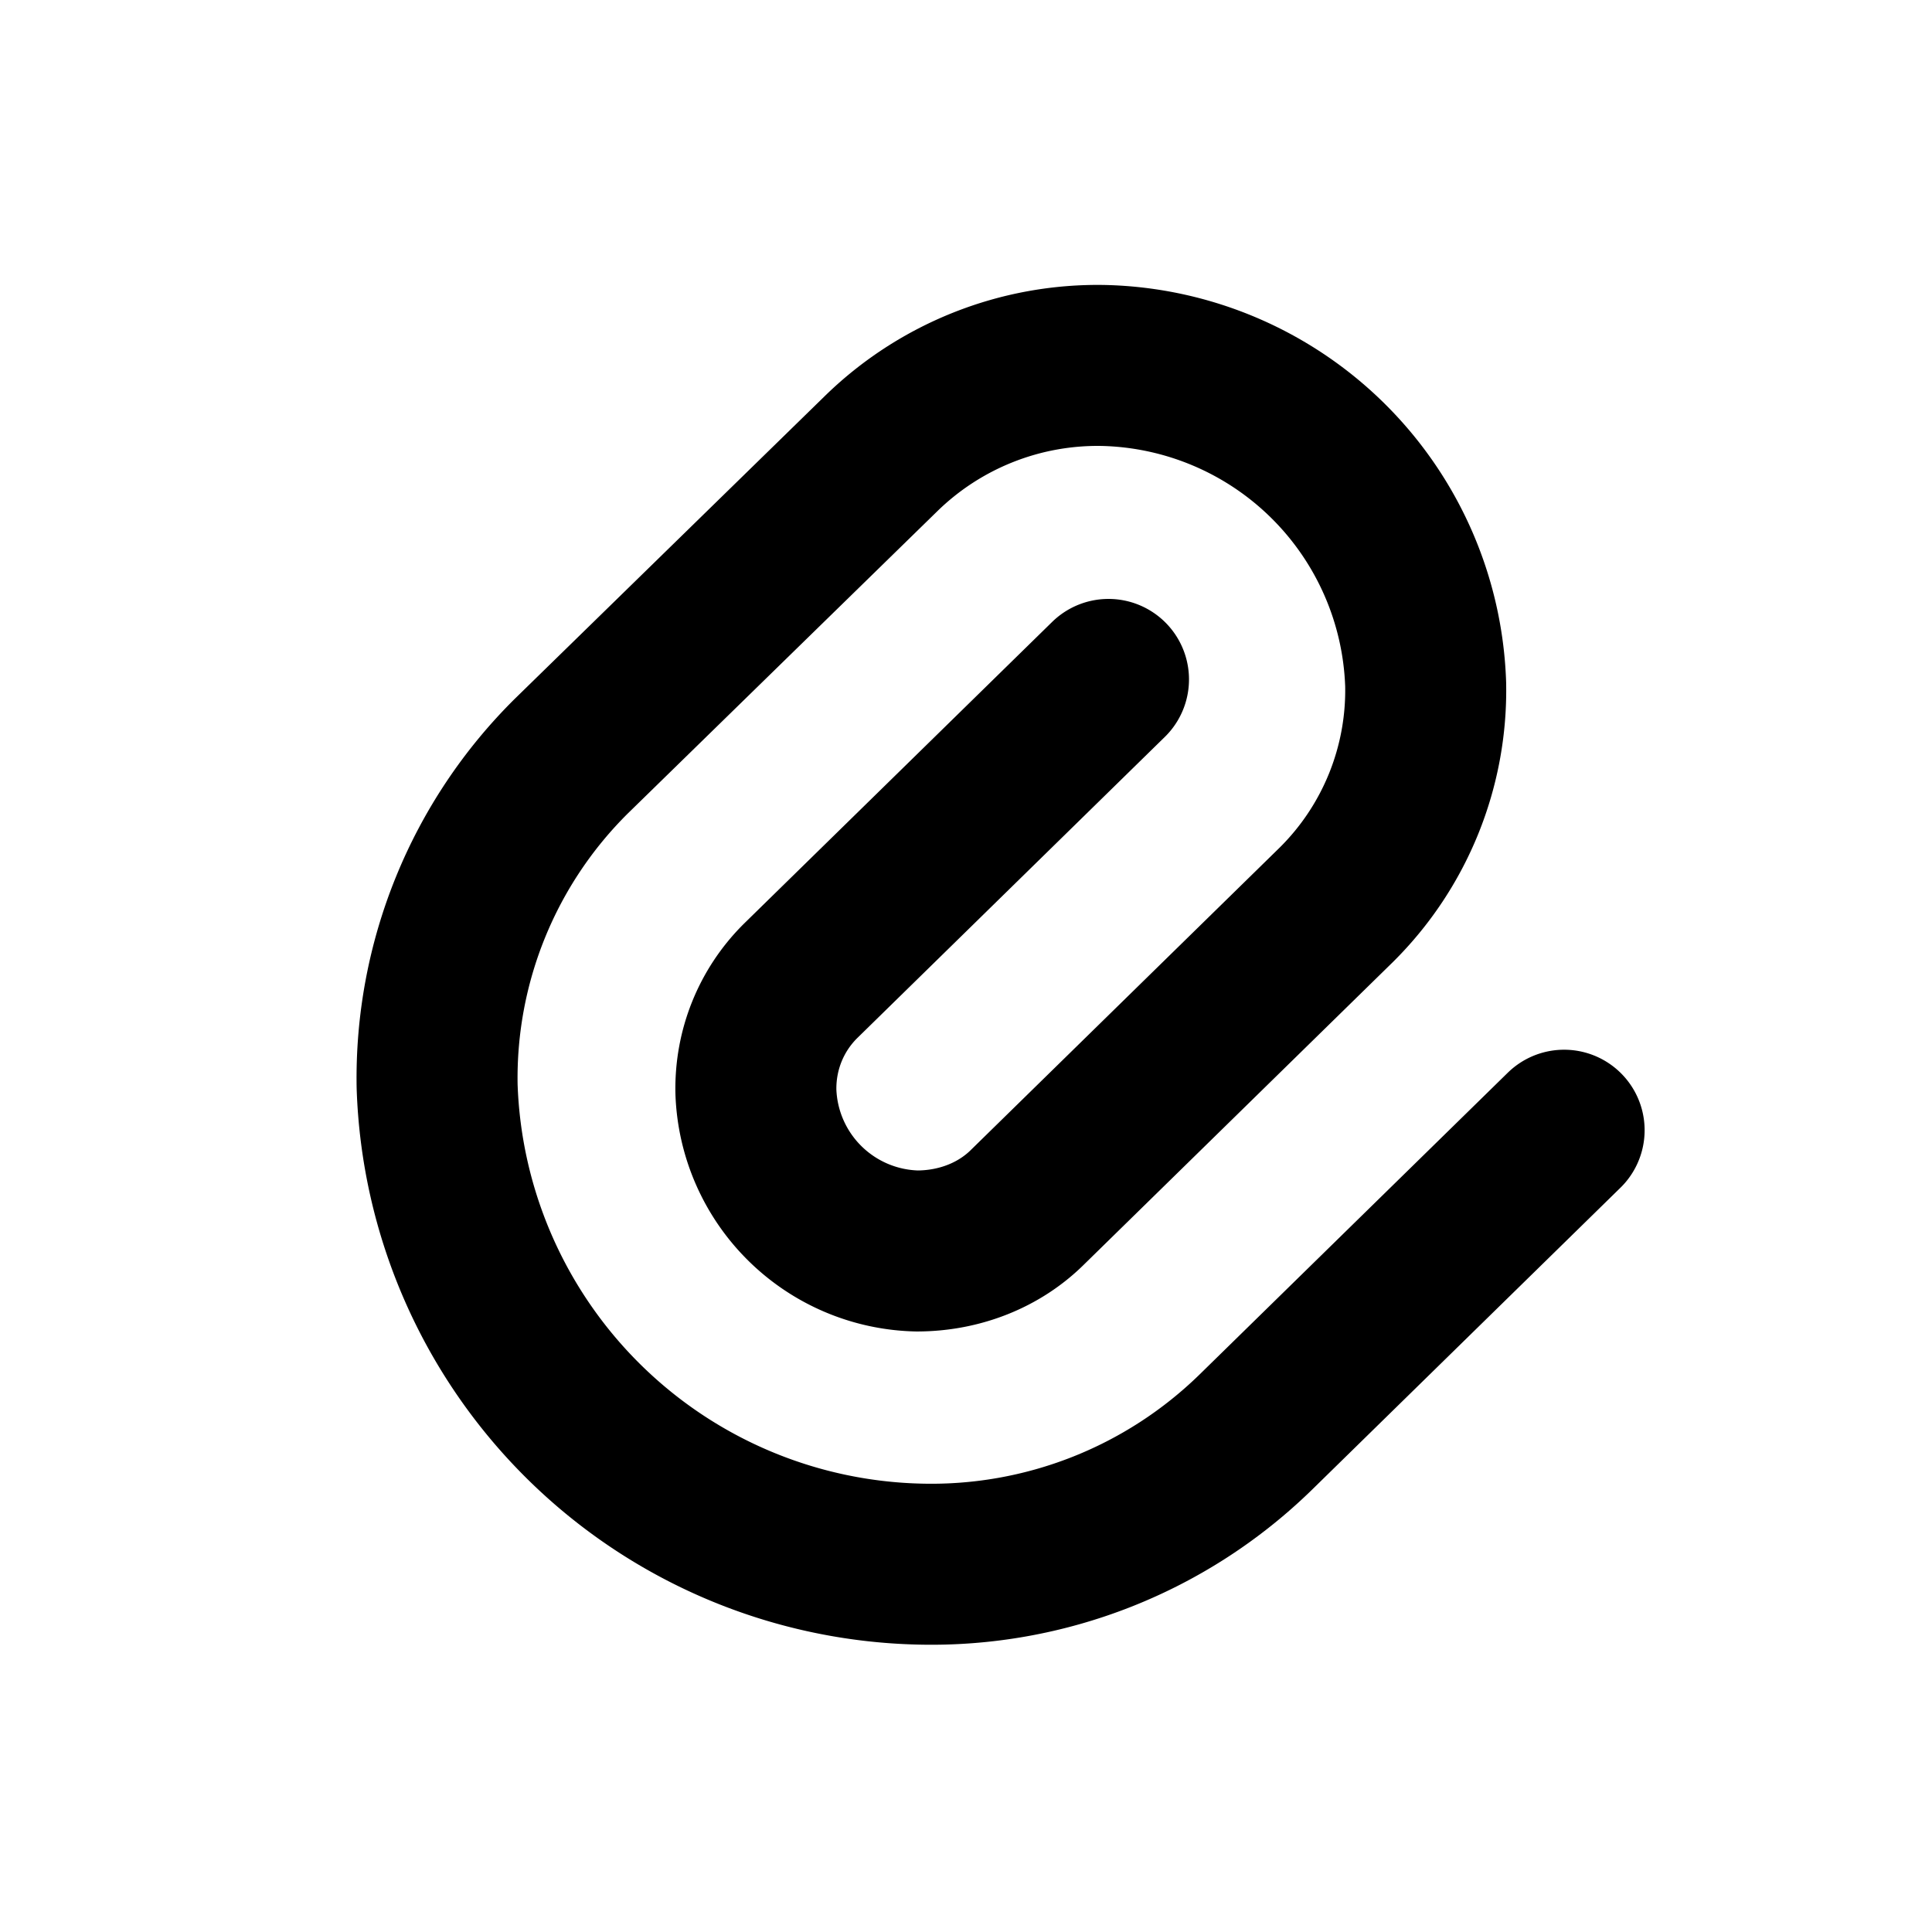 <svg width="24" height="24" viewBox="0 0 24 24" fill="none" style="fill: none" xmlns="http://www.w3.org/2000/svg"><path d="m13.77 8.44-3.83 3.75c-.36.36-.56.85-.55 1.37a2.05 2.05 0 0 0 2 1.98c.52 0 1.02-.19 1.38-.55l3.83-3.75a3.75 3.75 0 0 0 1.11-2.74 4.1 4.1 0 0 0-4-3.96 3.85 3.85 0 0 0-2.77 1.1L7.1 9.39a5.63 5.63 0 0 0-1.67 4.1 6.14 6.14 0 0 0 6 5.94 5.77 5.77 0 0 0 4.17-1.64l3.83-3.75" stroke="#000" stroke-width="2" stroke-linecap="round" stroke-linejoin="round"/></svg>
